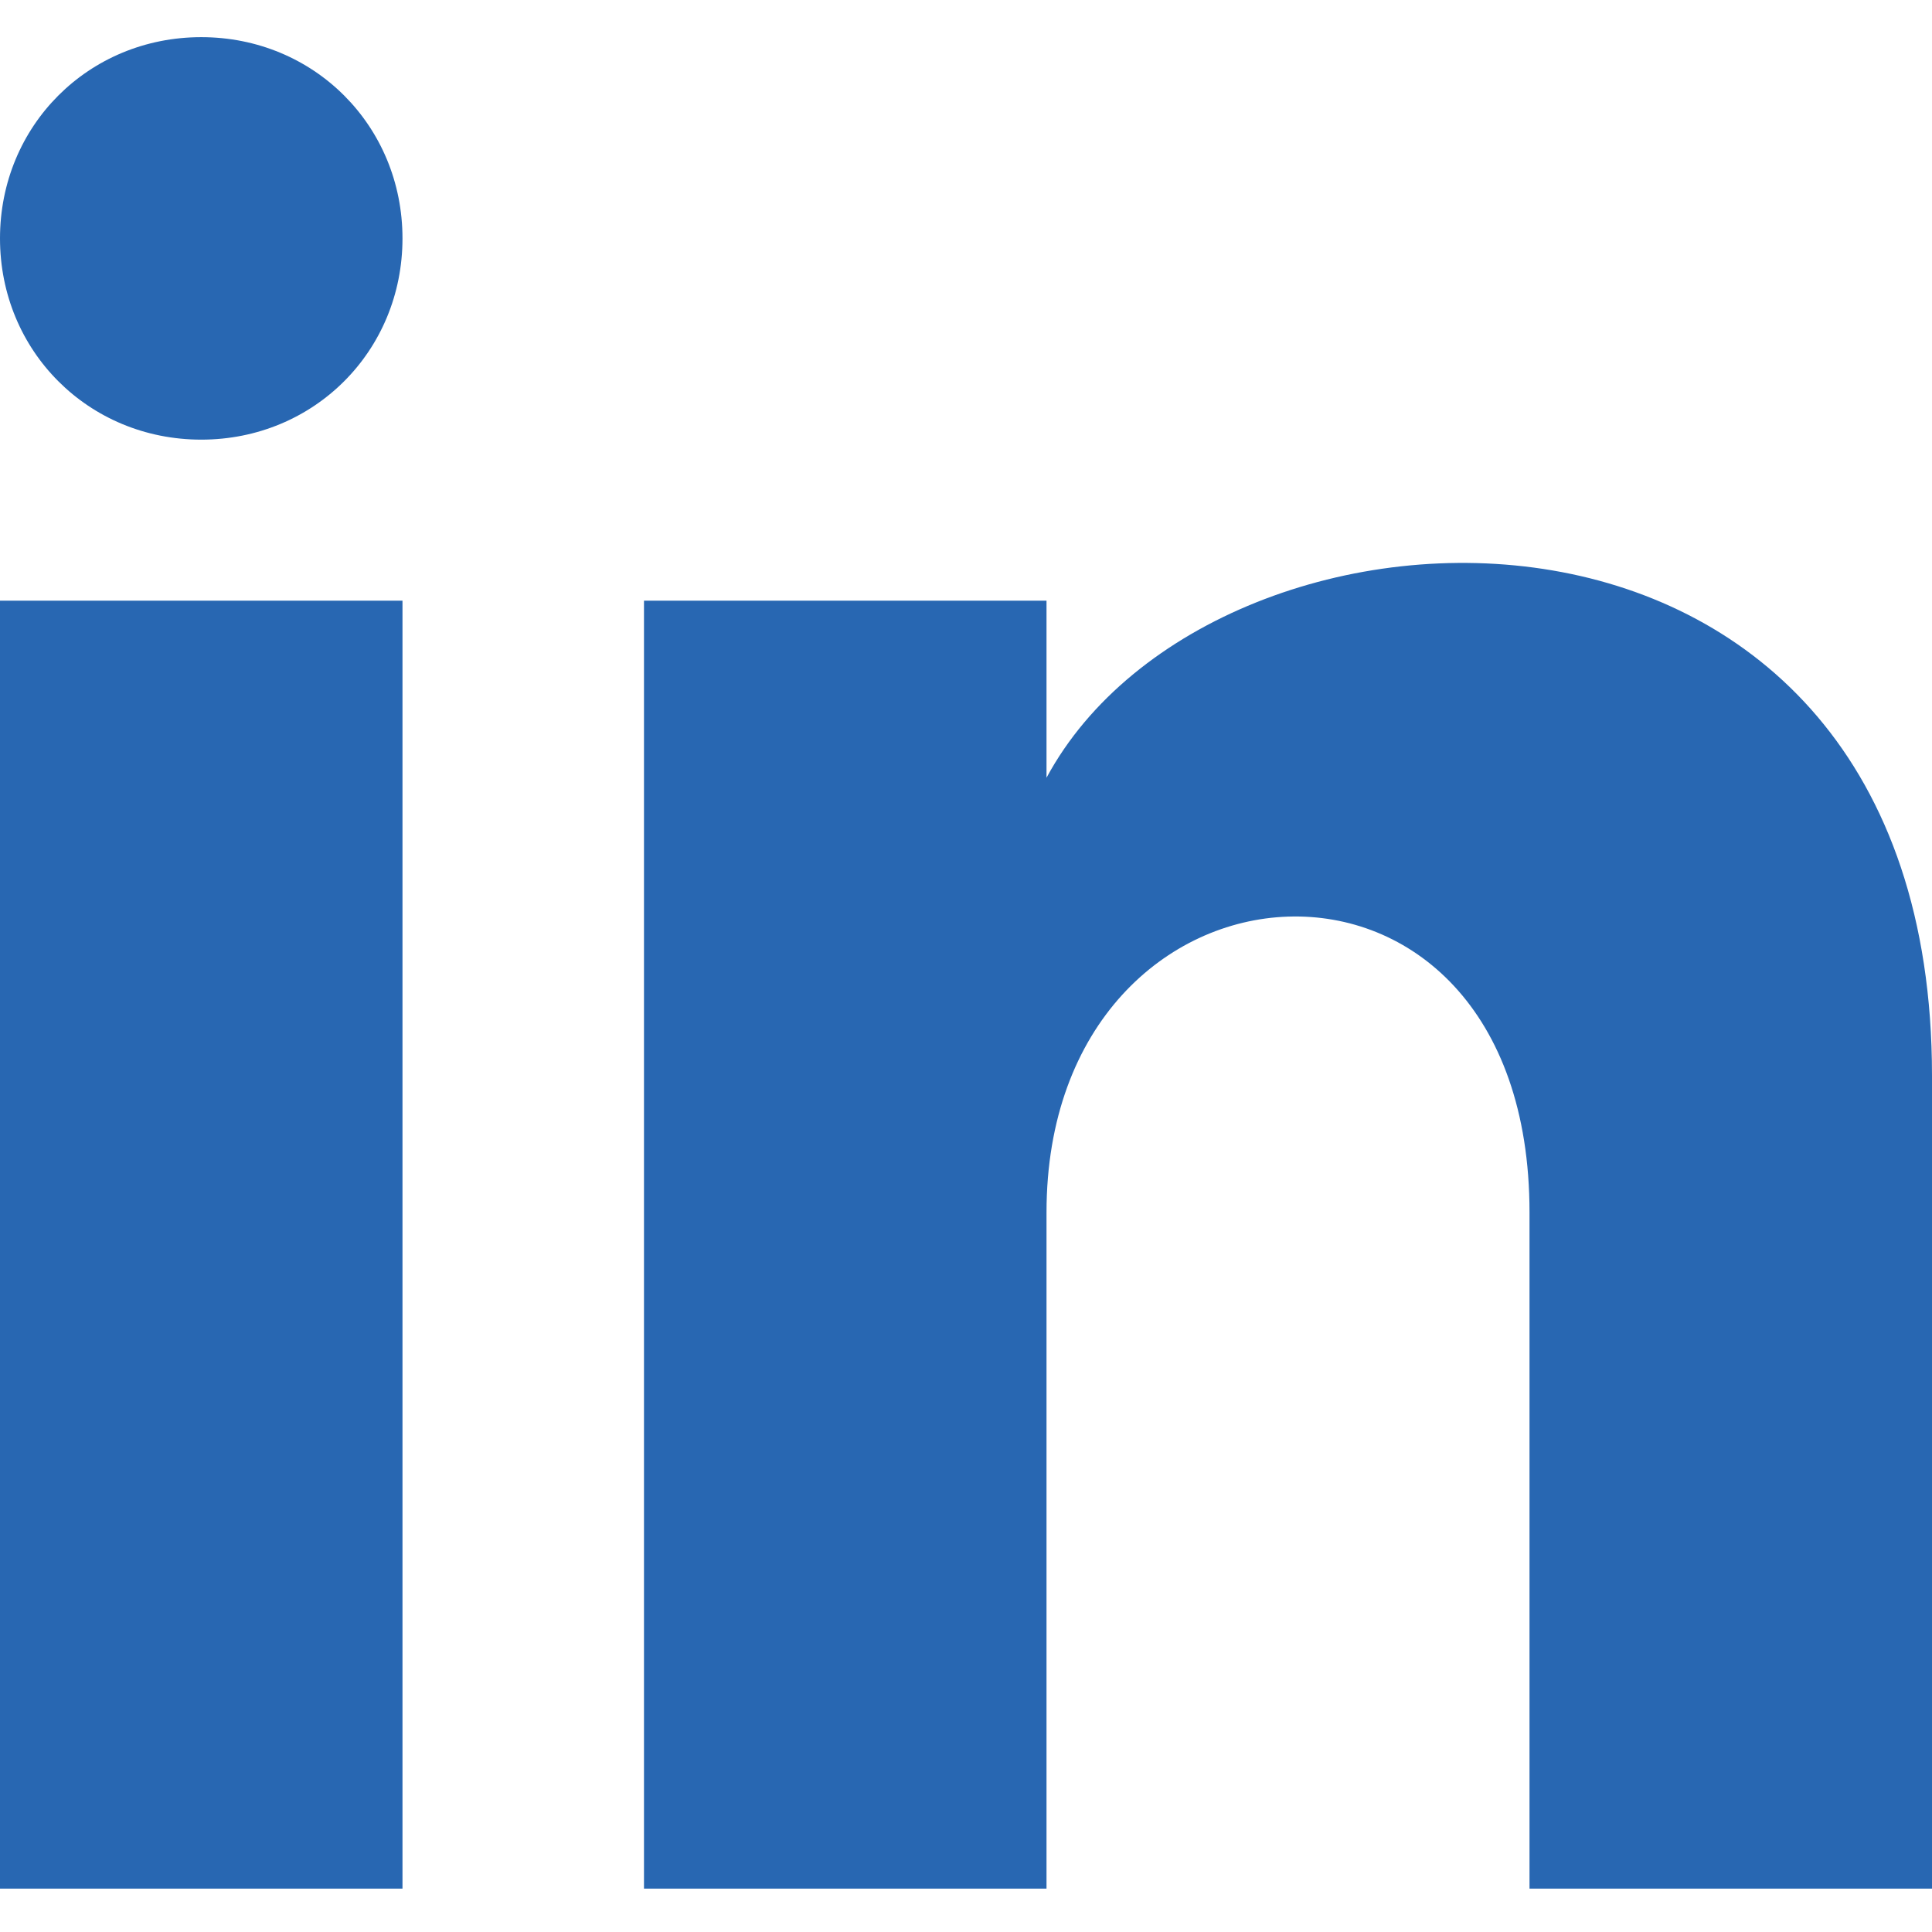 <svg width="52" height="52" viewBox="0 0 52 52" fill="none" xmlns="http://www.w3.org/2000/svg">
<path d="M10.833 6.417C10.833 9.45 8.45 11.833 5.417 11.833C2.383 11.833 0 9.45 0 6.417C0 3.383 2.383 1 5.417 1C8.45 1 10.833 3.383 10.833 6.417ZM10.833 16.167H0V50.833H10.833V16.167ZM28.167 16.167H17.333V50.833H28.167V32.633C28.167 22.45 41.167 21.583 41.167 32.633V50.833H52V28.95C52 11.833 32.717 12.483 28.167 20.933V16.167Z" fill="#2867B2"/>
</svg>
